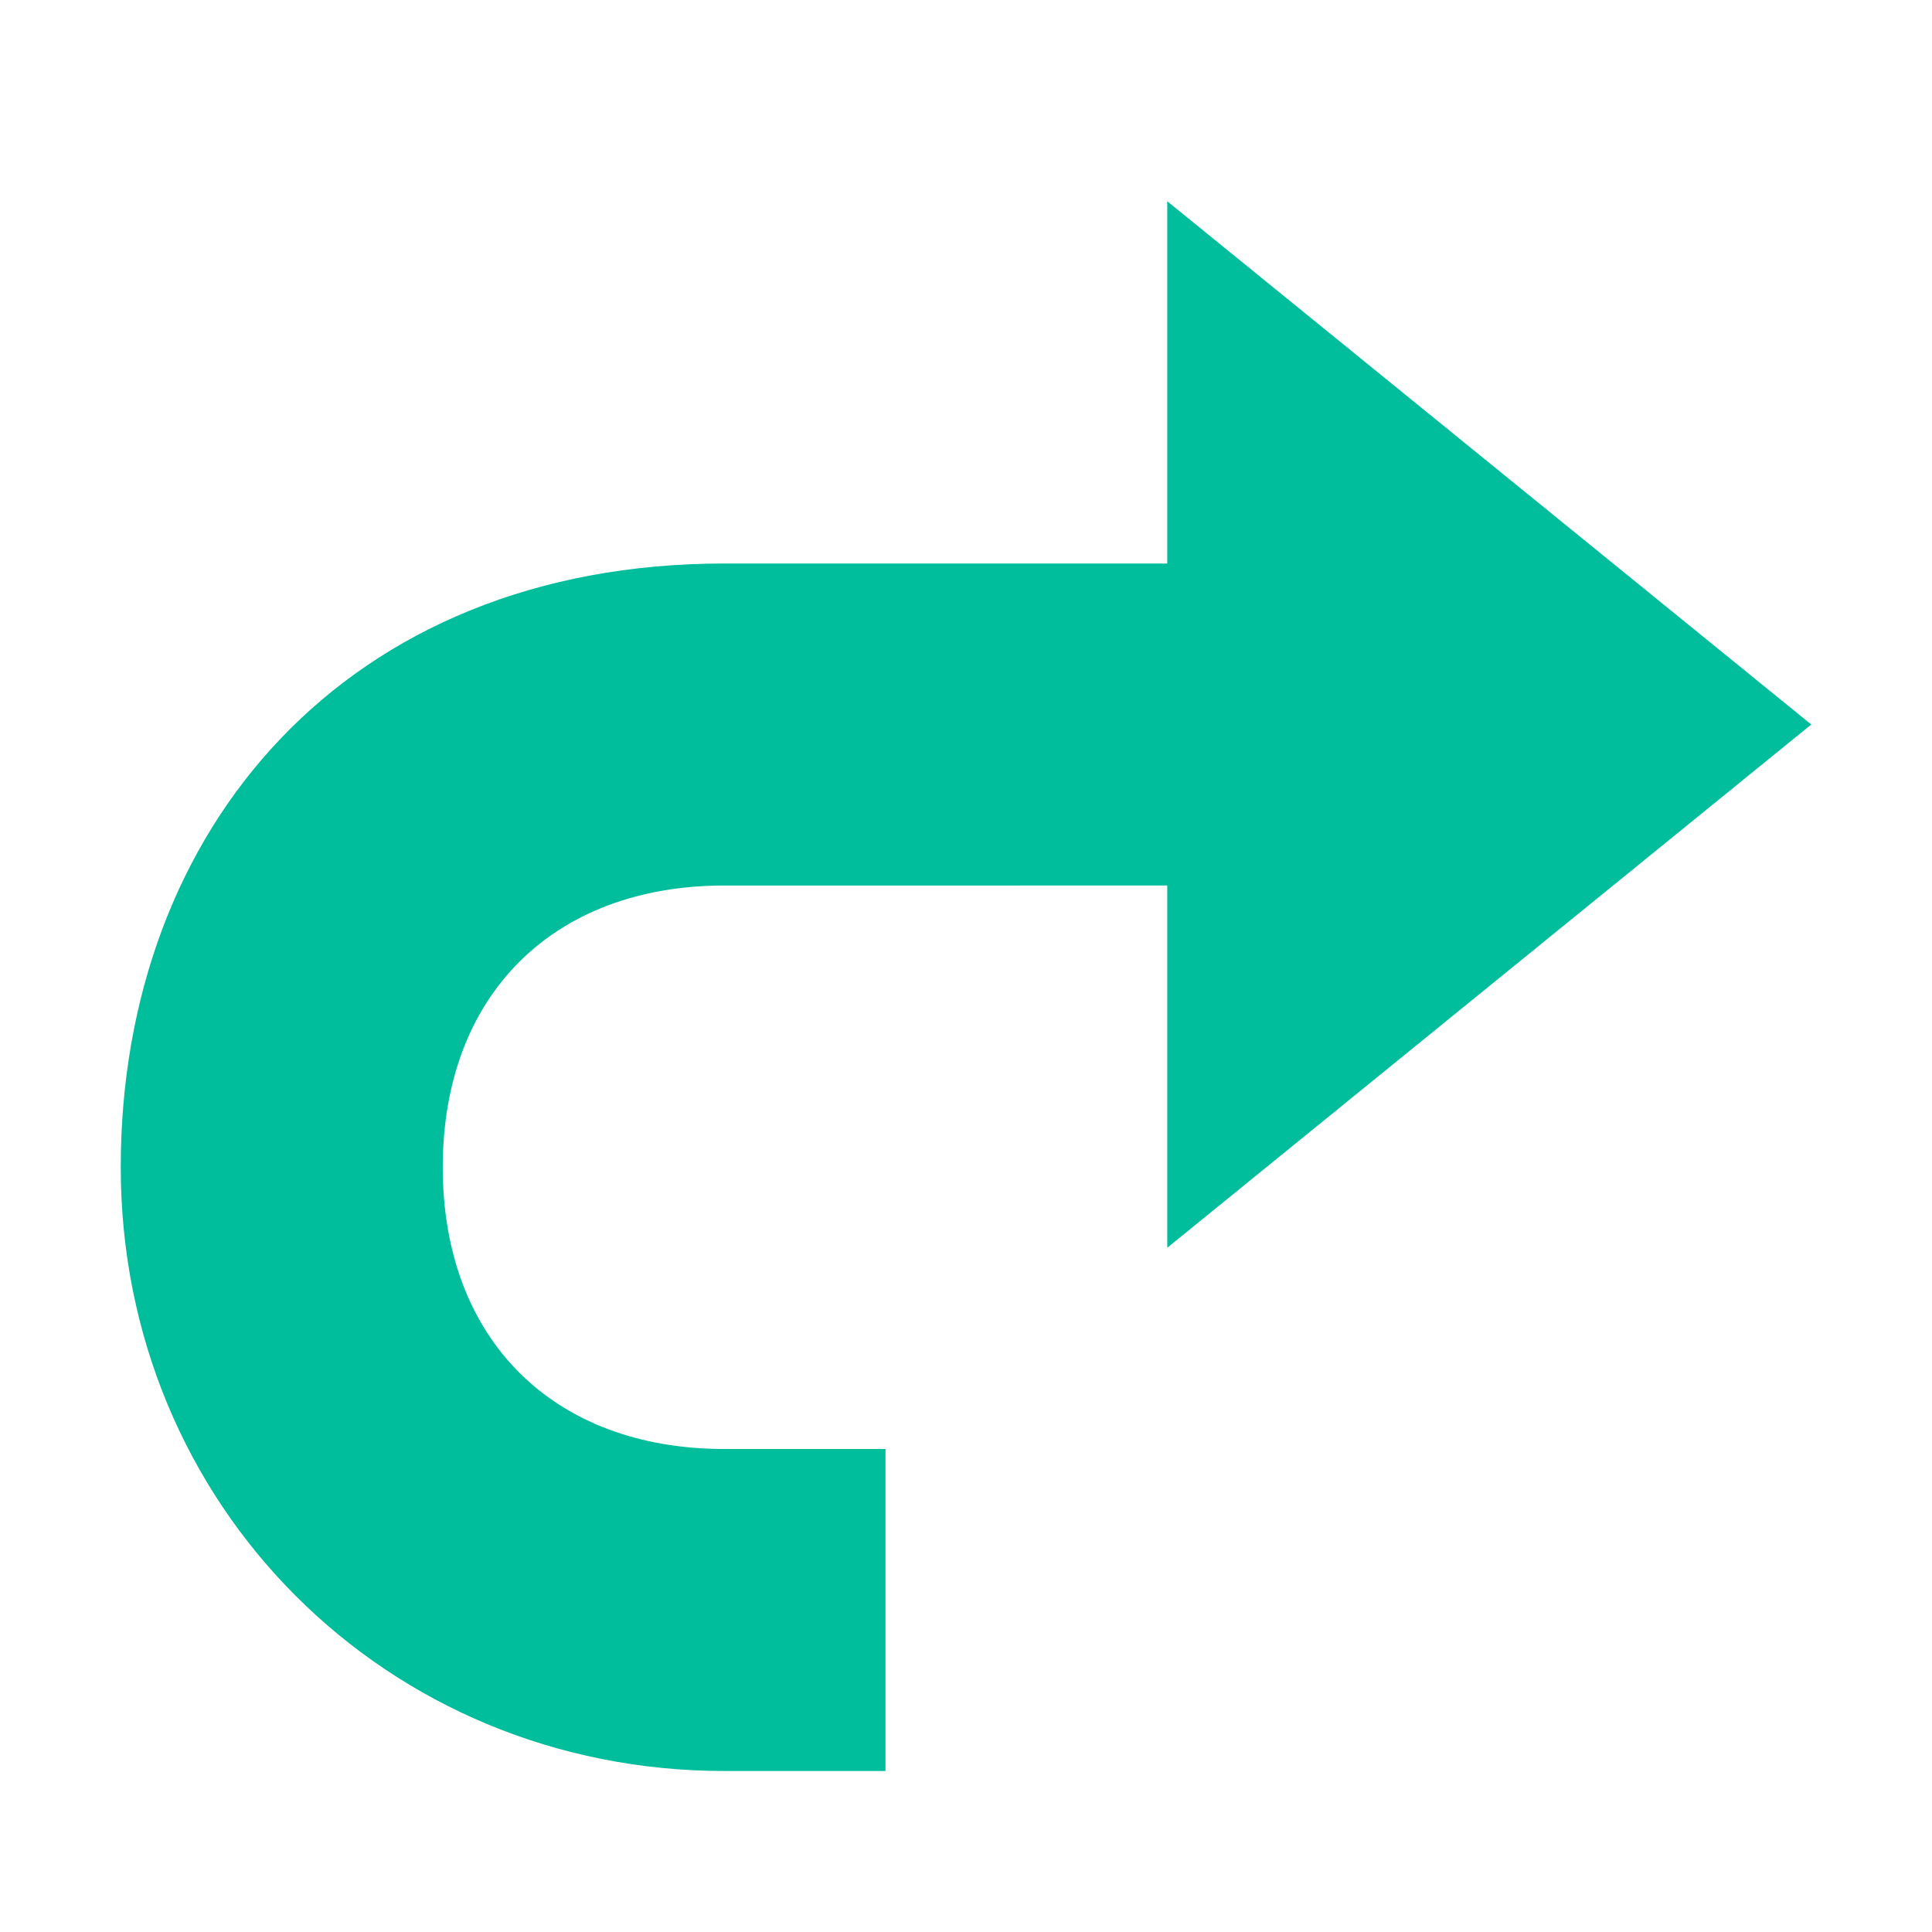<svg clip-rule="evenodd" fill-rule="evenodd" stroke-linejoin="round" stroke-miterlimit="2" viewBox="0 0 48 48" xmlns="http://www.w3.org/2000/svg"><path d="m19 22v9l-16-13 16-13v9h11c9.403 0 15 6.597 15 15s-6.597 15-15 15h-4v-8h4c4.268 0 7-2.732 7-7s-2.732-7-7-7z" fill="#00bd9c" fill-rule="nonzero" transform="matrix(-1 0 0 1 48 0)"/></svg>